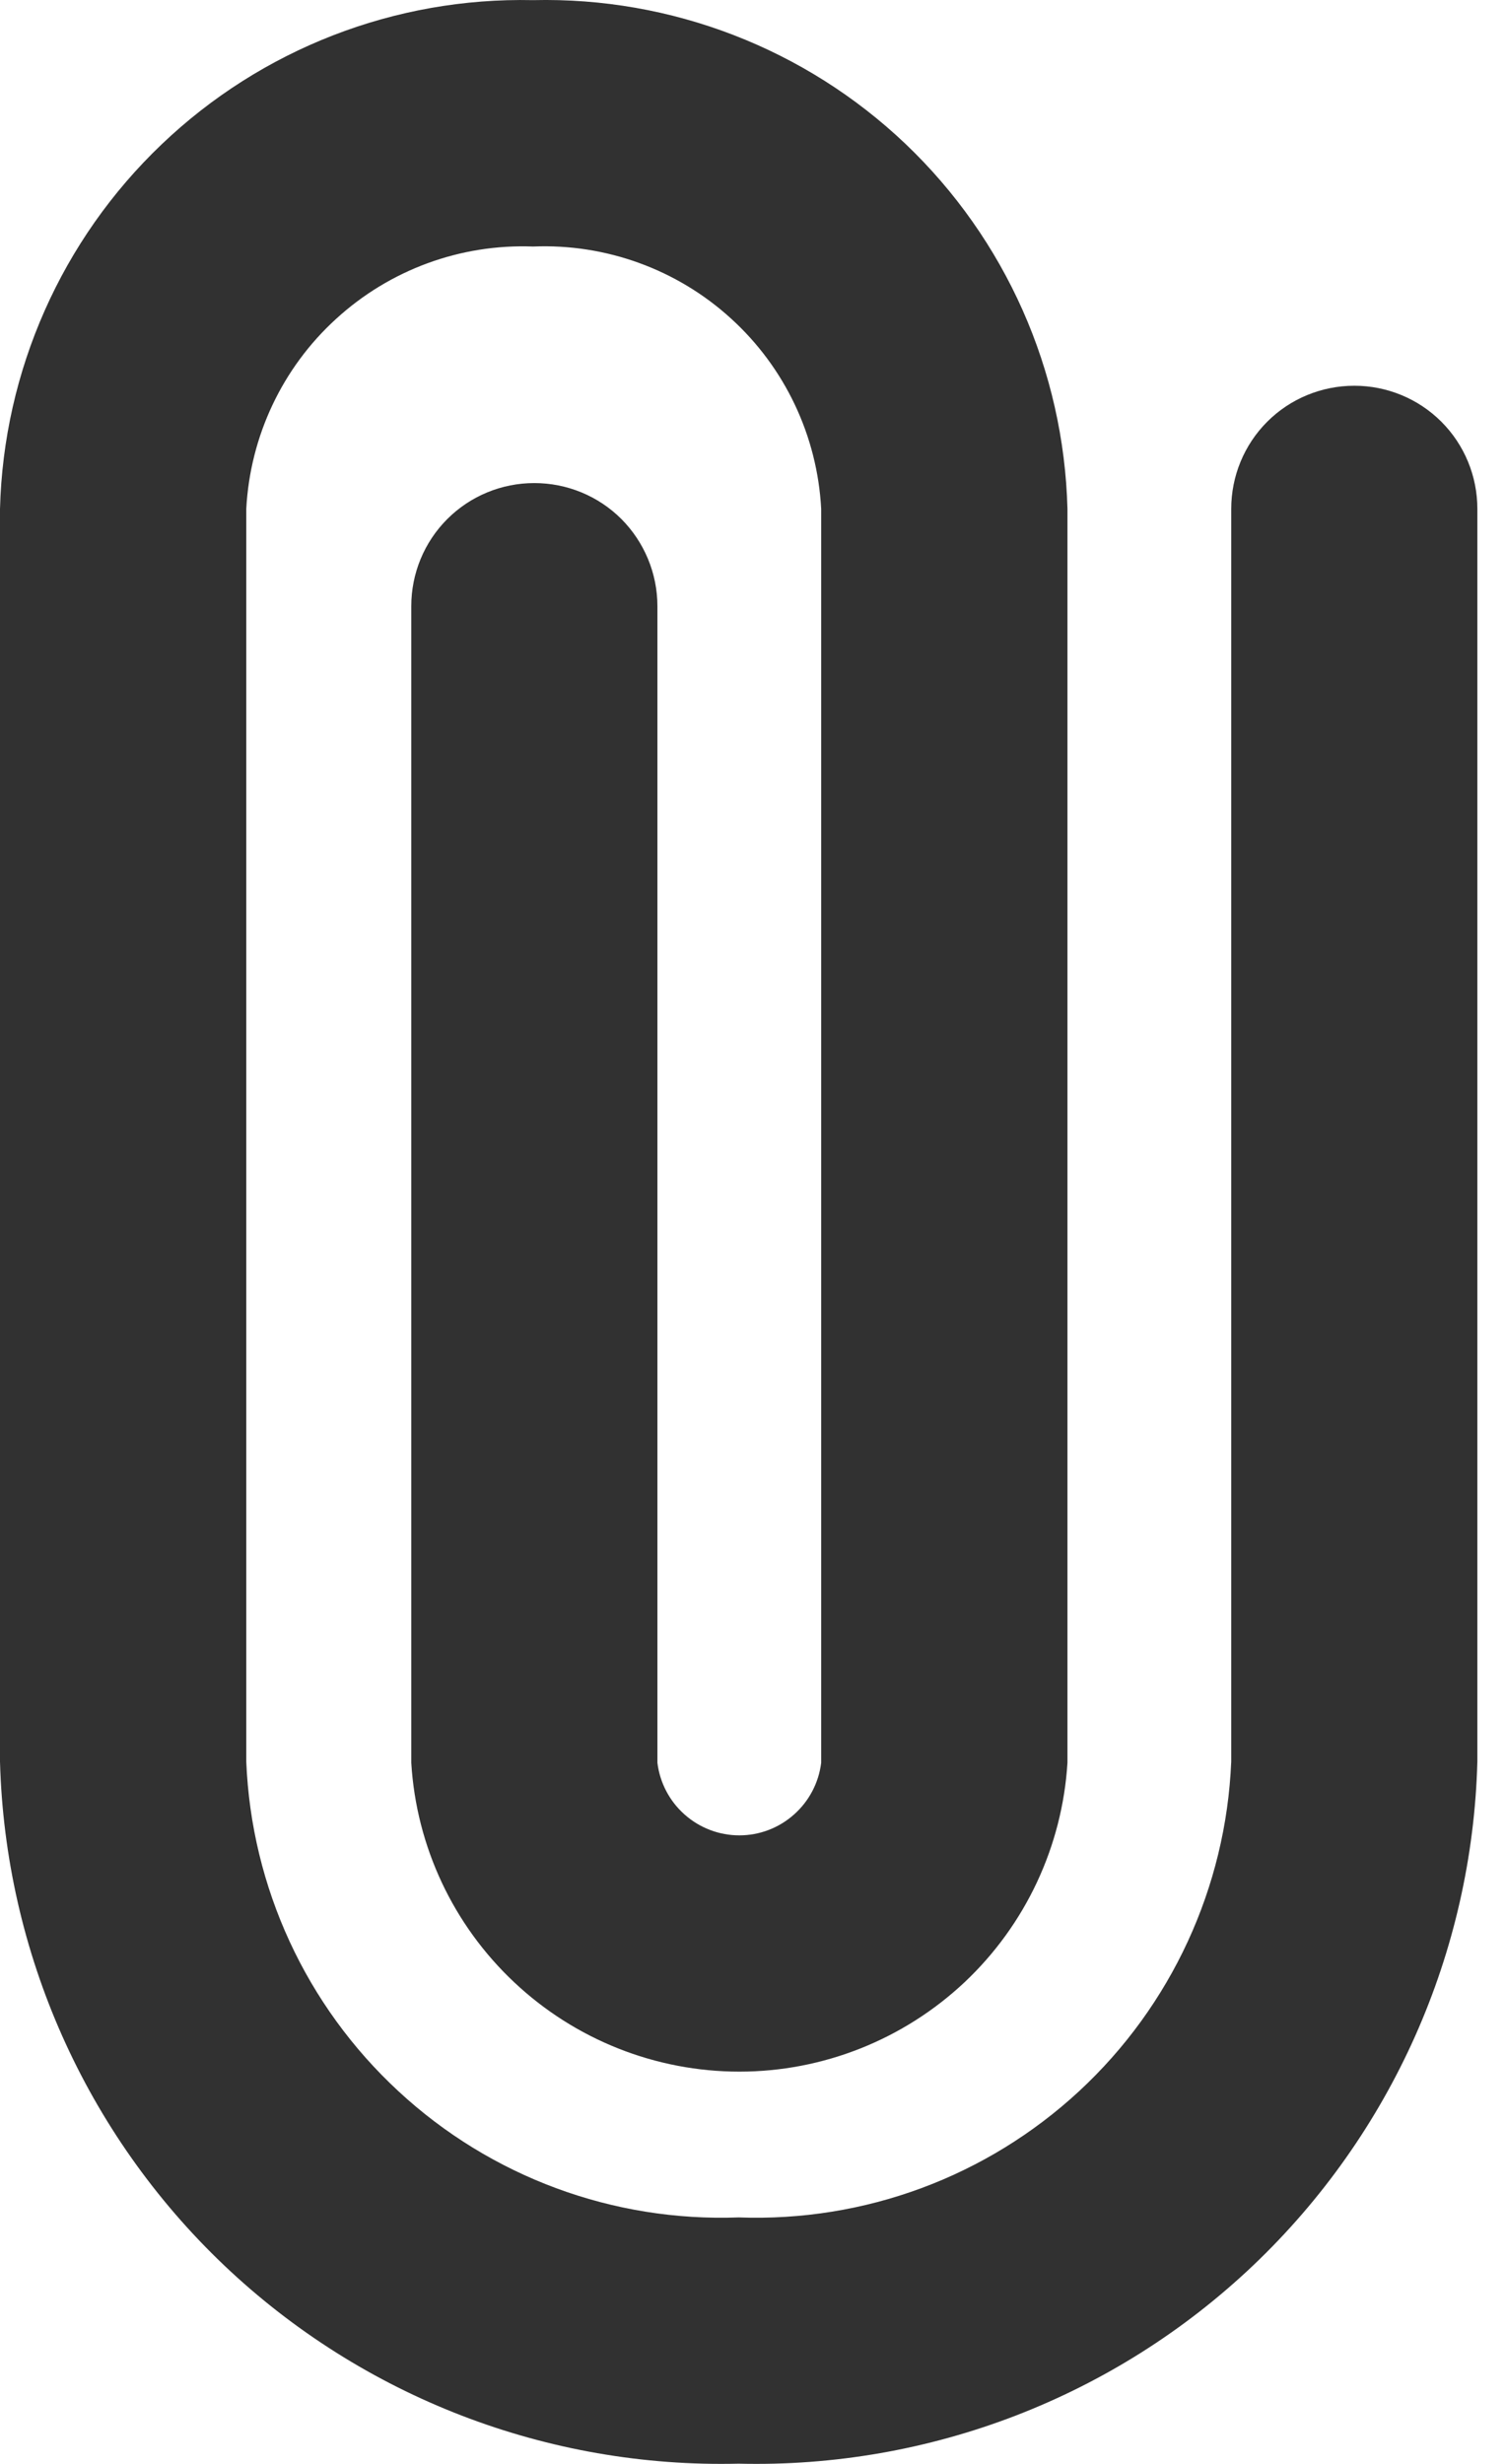 <svg width="11" height="18" viewBox="0 0 11 18" fill="none" xmlns="http://www.w3.org/2000/svg">
<path d="M5.399 17.998C4.004 18.032 2.651 17.511 1.639 16.55C0.627 15.588 0.038 14.265 0 12.869V3.718C0.026 2.709 0.451 1.751 1.181 1.055C1.911 0.358 2.887 -0.021 3.896 0.001C4.907 -0.023 5.886 0.355 6.618 1.051C7.35 1.748 7.776 2.707 7.802 3.718V12.878C7.764 13.489 7.495 14.062 7.05 14.481C6.604 14.9 6.015 15.134 5.404 15.134C4.792 15.134 4.203 14.9 3.758 14.481C3.312 14.062 3.043 13.489 3.006 12.878V4.428C3.006 4.19 3.1 3.961 3.269 3.792C3.438 3.623 3.667 3.529 3.905 3.529C4.144 3.529 4.373 3.623 4.542 3.792C4.71 3.961 4.805 4.19 4.805 4.428V12.878C4.823 13.024 4.894 13.159 5.004 13.256C5.114 13.354 5.257 13.408 5.404 13.408C5.551 13.408 5.693 13.354 5.803 13.256C5.913 13.159 5.984 13.024 6.002 12.878V3.718C5.974 3.185 5.737 2.685 5.343 2.327C4.949 1.968 4.429 1.779 3.896 1.801C3.365 1.781 2.848 1.971 2.456 2.33C2.063 2.688 1.828 3.187 1.8 3.718V12.869C1.837 13.787 2.237 14.653 2.912 15.277C3.586 15.902 4.481 16.233 5.399 16.199C6.318 16.233 7.212 15.902 7.887 15.277C8.561 14.653 8.961 13.787 8.999 12.869V3.718C8.999 3.479 9.093 3.25 9.262 3.081C9.431 2.912 9.66 2.818 9.899 2.818C10.137 2.818 10.366 2.912 10.535 3.081C10.704 3.25 10.798 3.479 10.798 3.718V12.869C10.761 14.265 10.171 15.588 9.159 16.55C8.147 17.511 6.795 18.032 5.399 17.998Z" fill="#313131"/>
</svg>
